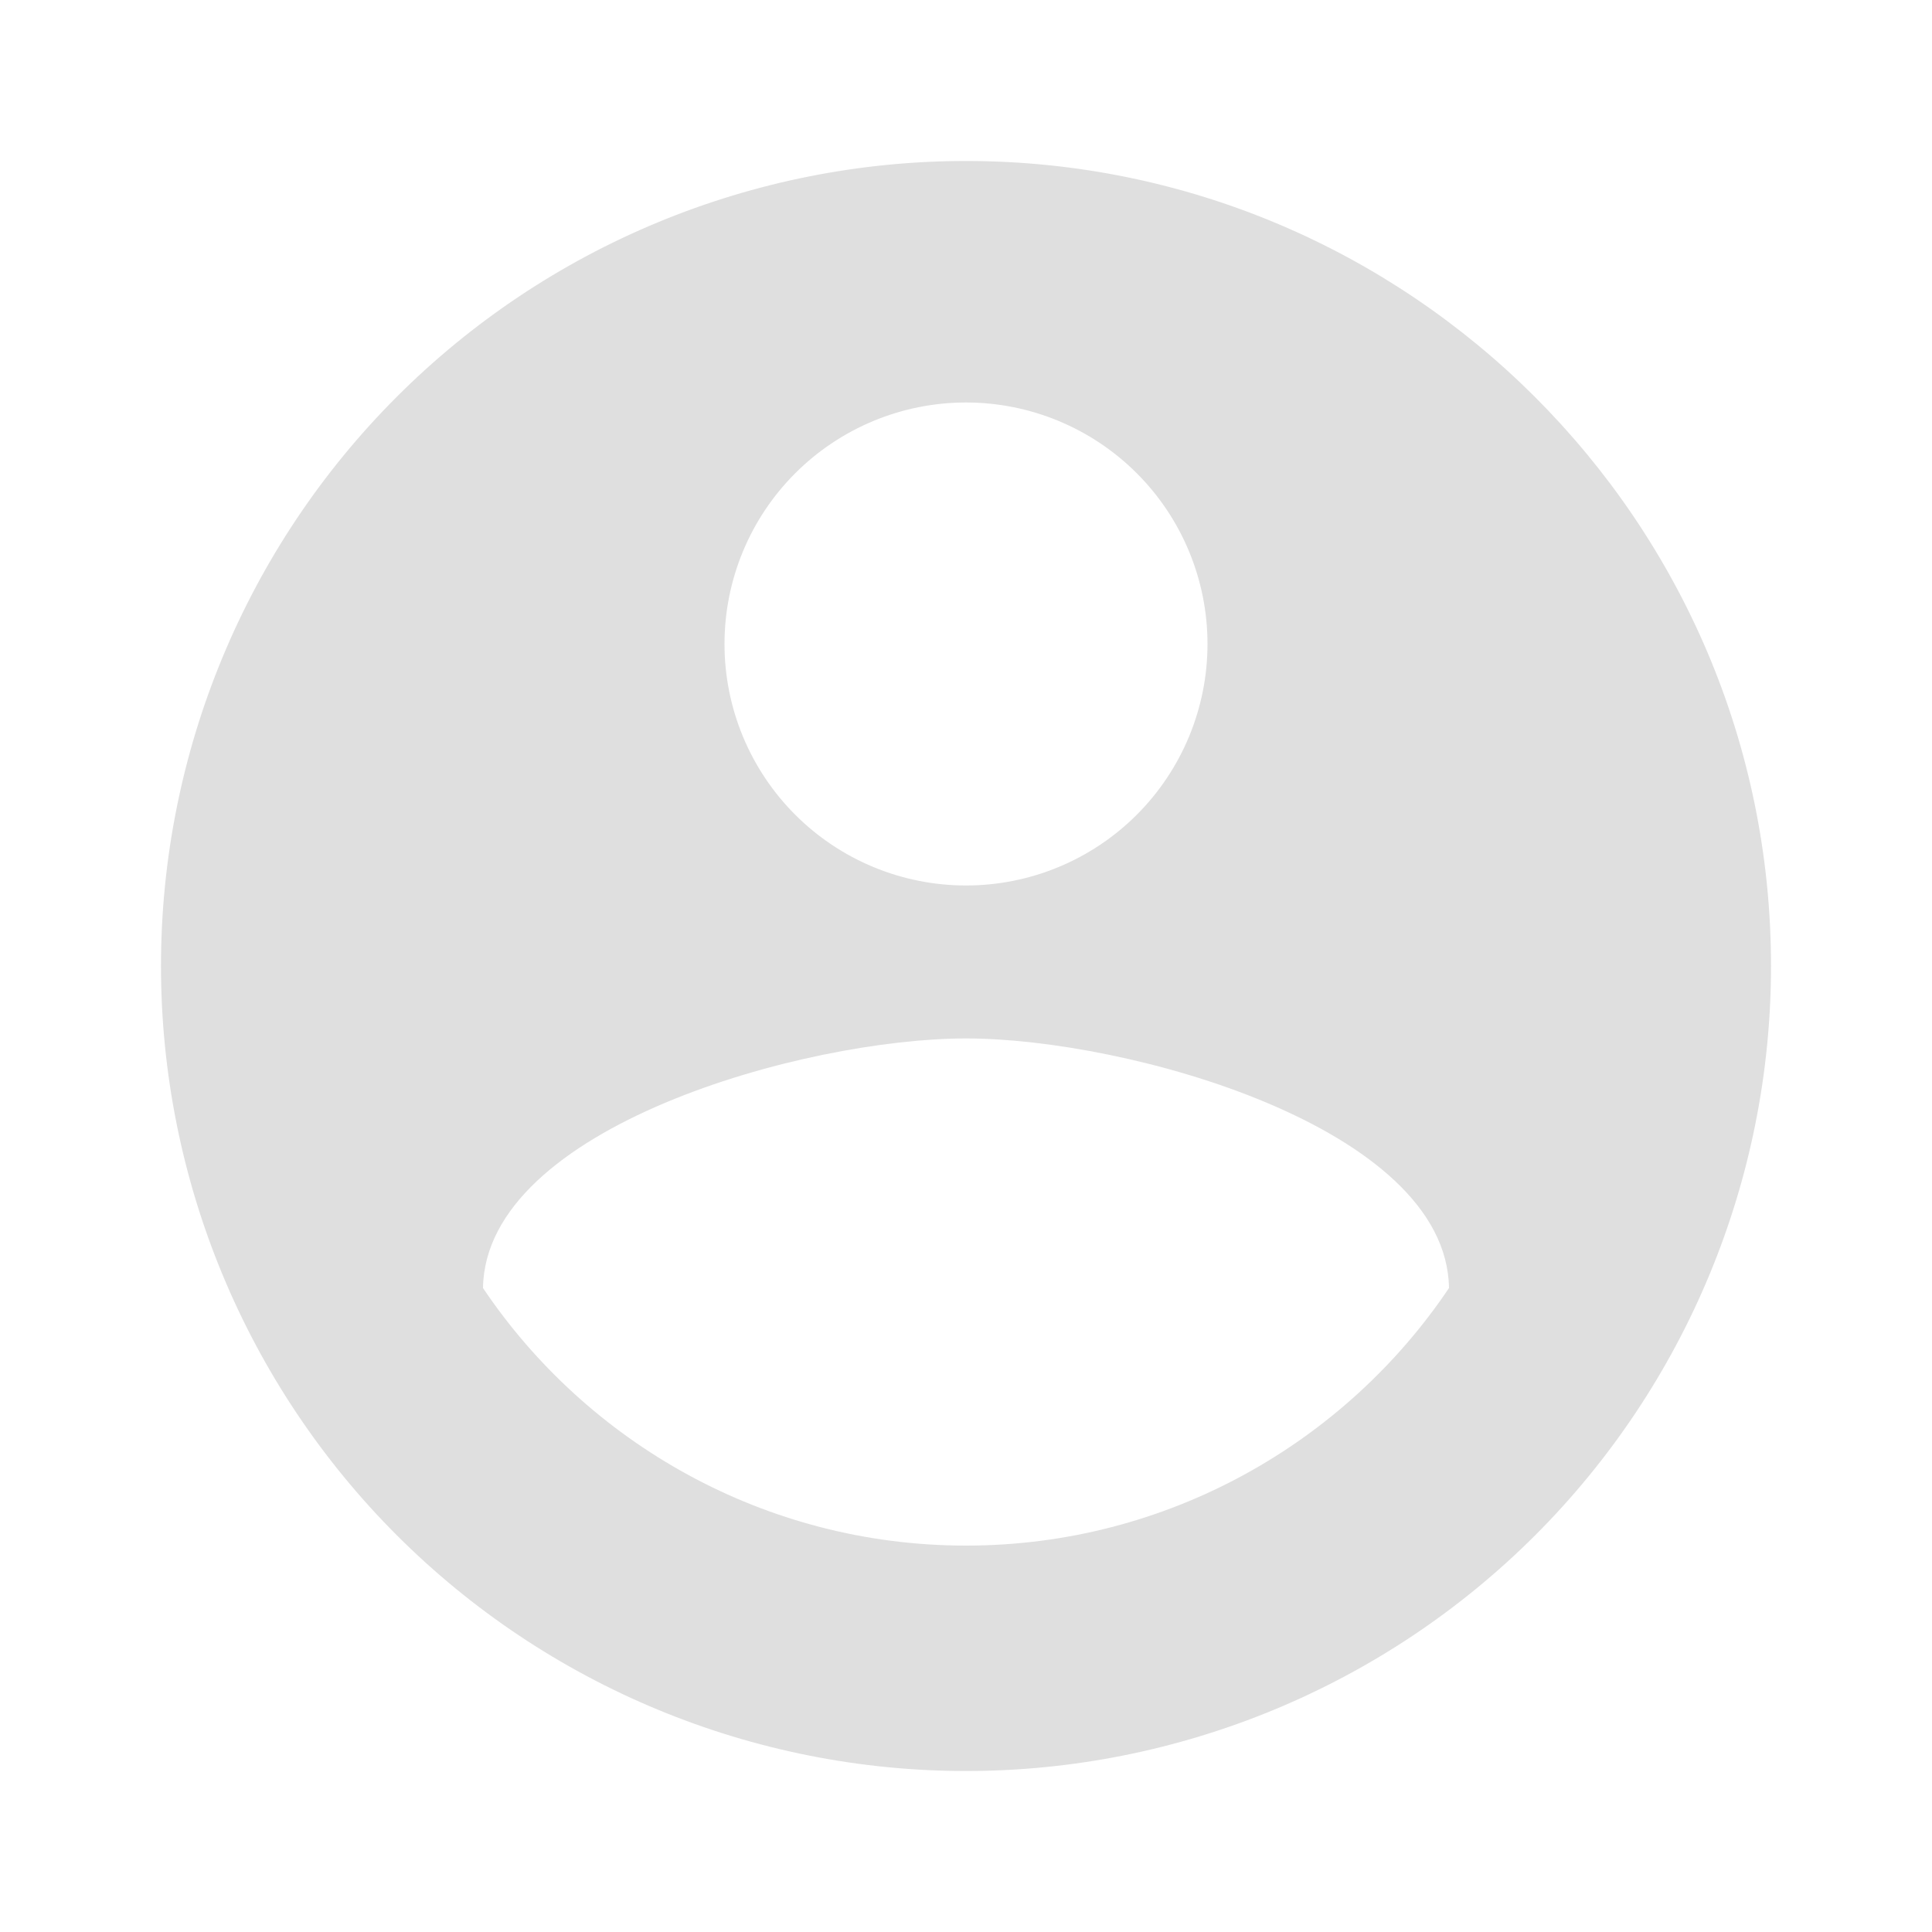 <svg width="55" height="55" viewBox="0 0 55 55" fill="none" xmlns="http://www.w3.org/2000/svg">
<path d="M27.5 44C21.771 44 16.706 41.067 13.75 36.667C13.819 32.083 22.917 29.562 27.5 29.562C32.083 29.562 41.181 32.083 41.25 36.667C38.294 41.067 33.229 44 27.5 44ZM27.5 11.458C29.323 11.458 31.072 12.183 32.361 13.472C33.651 14.761 34.375 16.51 34.375 18.333C34.375 20.157 33.651 21.905 32.361 23.195C31.072 24.484 29.323 25.208 27.5 25.208C25.677 25.208 23.928 24.484 22.639 23.195C21.349 21.905 20.625 20.157 20.625 18.333C20.625 16.51 21.349 14.761 22.639 13.472C23.928 12.183 25.677 11.458 27.5 11.458ZM27.5 4.583C24.491 4.583 21.511 5.176 18.73 6.328C15.95 7.479 13.424 9.167 11.296 11.296C6.998 15.593 4.583 21.422 4.583 27.5C4.583 33.578 6.998 39.407 11.296 43.705C13.424 45.833 15.95 47.521 18.73 48.672C21.511 49.824 24.491 50.417 27.5 50.417C33.578 50.417 39.407 48.002 43.705 43.705C48.002 39.407 50.417 33.578 50.417 27.5C50.417 14.827 40.104 4.583 27.5 4.583Z" fill="#DFDFDF"/>
</svg>
